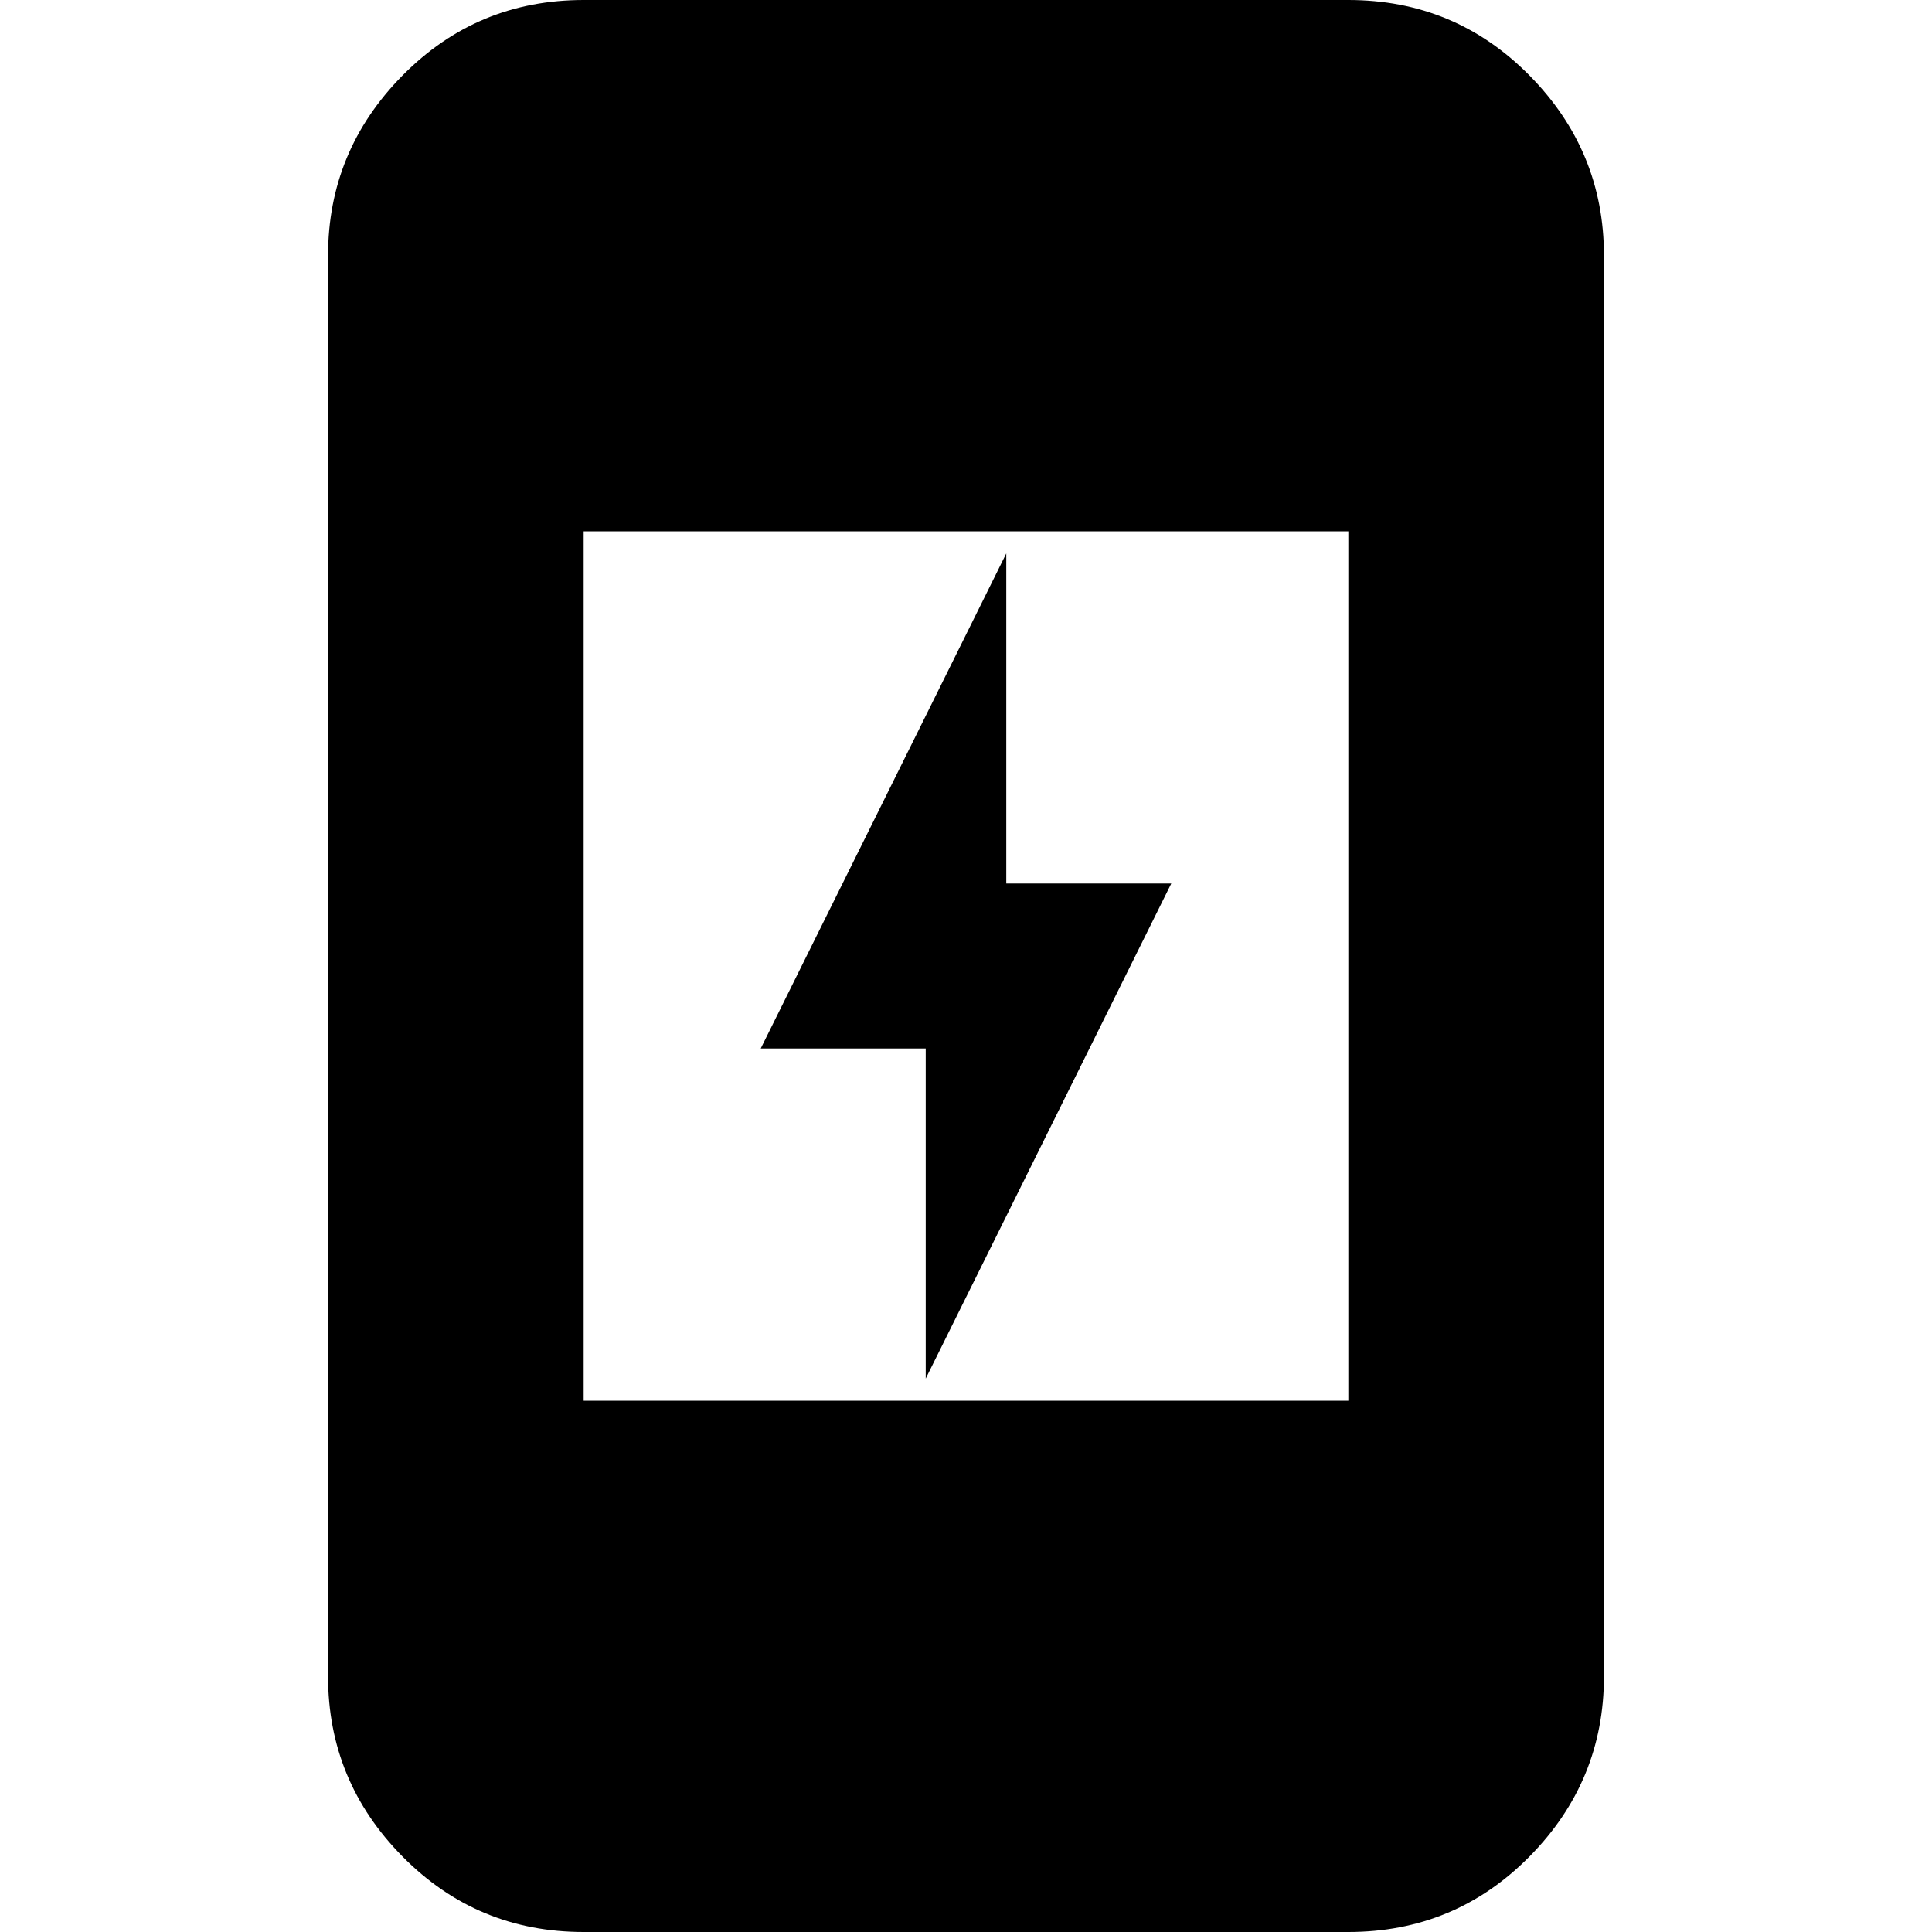 <svg xmlns="http://www.w3.org/2000/svg" height="20" width="20"><path d="M9.583 14.271v-3.417H7.875l2.542-5.125v3.417h1.708Zm-3.541.229h7.916v-9H6.042Zm0 5.5q-1.104 0-1.875-.781-.771-.781-.771-1.865V2.646q0-1.084.771-1.865Q4.938 0 6.042 0h7.916q1.104 0 1.875.781.771.781.771 1.865v14.708q0 1.084-.771 1.865-.771.781-1.875.781Z"/></svg>